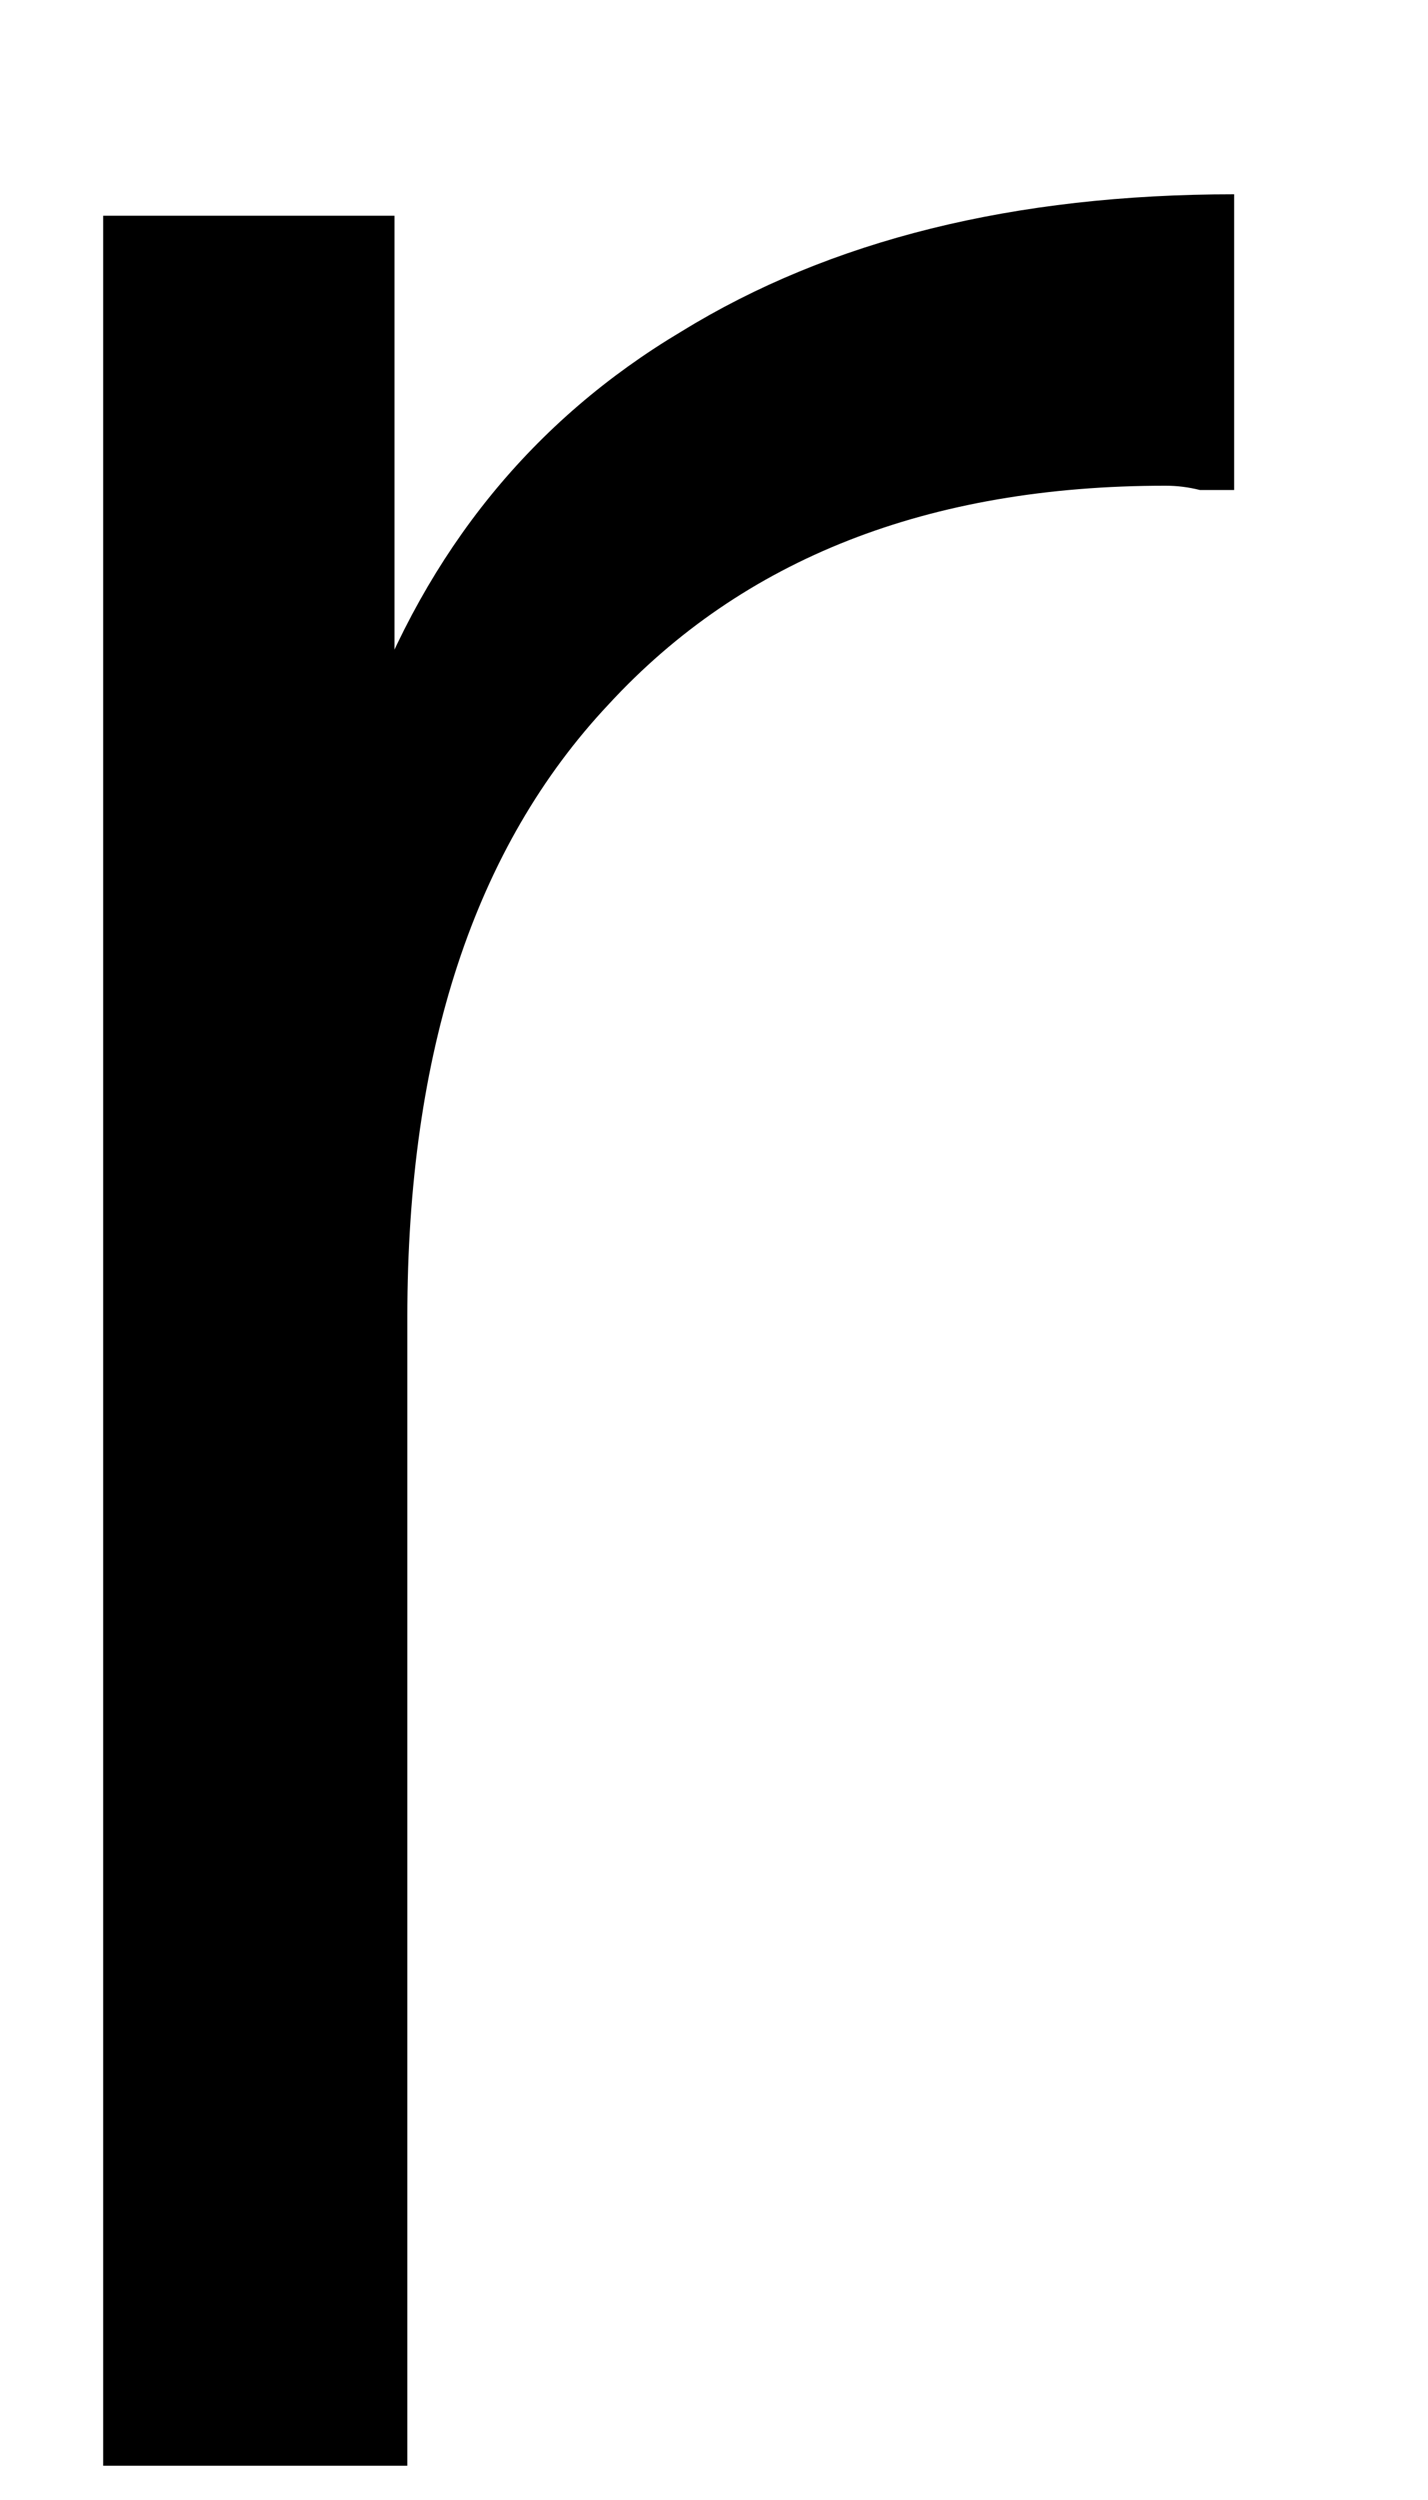 <?xml version="1.0" encoding="UTF-8" standalone="no"?><svg width='4' height='7' viewBox='0 0 4 7' fill='none' xmlns='http://www.w3.org/2000/svg'>
<path d='M0.289 6.904V0.604H1.105V2.32L1.021 2.02C1.197 1.54 1.493 1.176 1.909 0.928C2.325 0.672 2.841 0.544 3.457 0.544V1.372C3.425 1.372 3.393 1.372 3.361 1.372C3.329 1.364 3.297 1.36 3.265 1.36C2.601 1.36 2.081 1.564 1.705 1.972C1.329 2.372 1.141 2.944 1.141 3.688V6.904H0.289Z' fill='black'/>
</svg>
